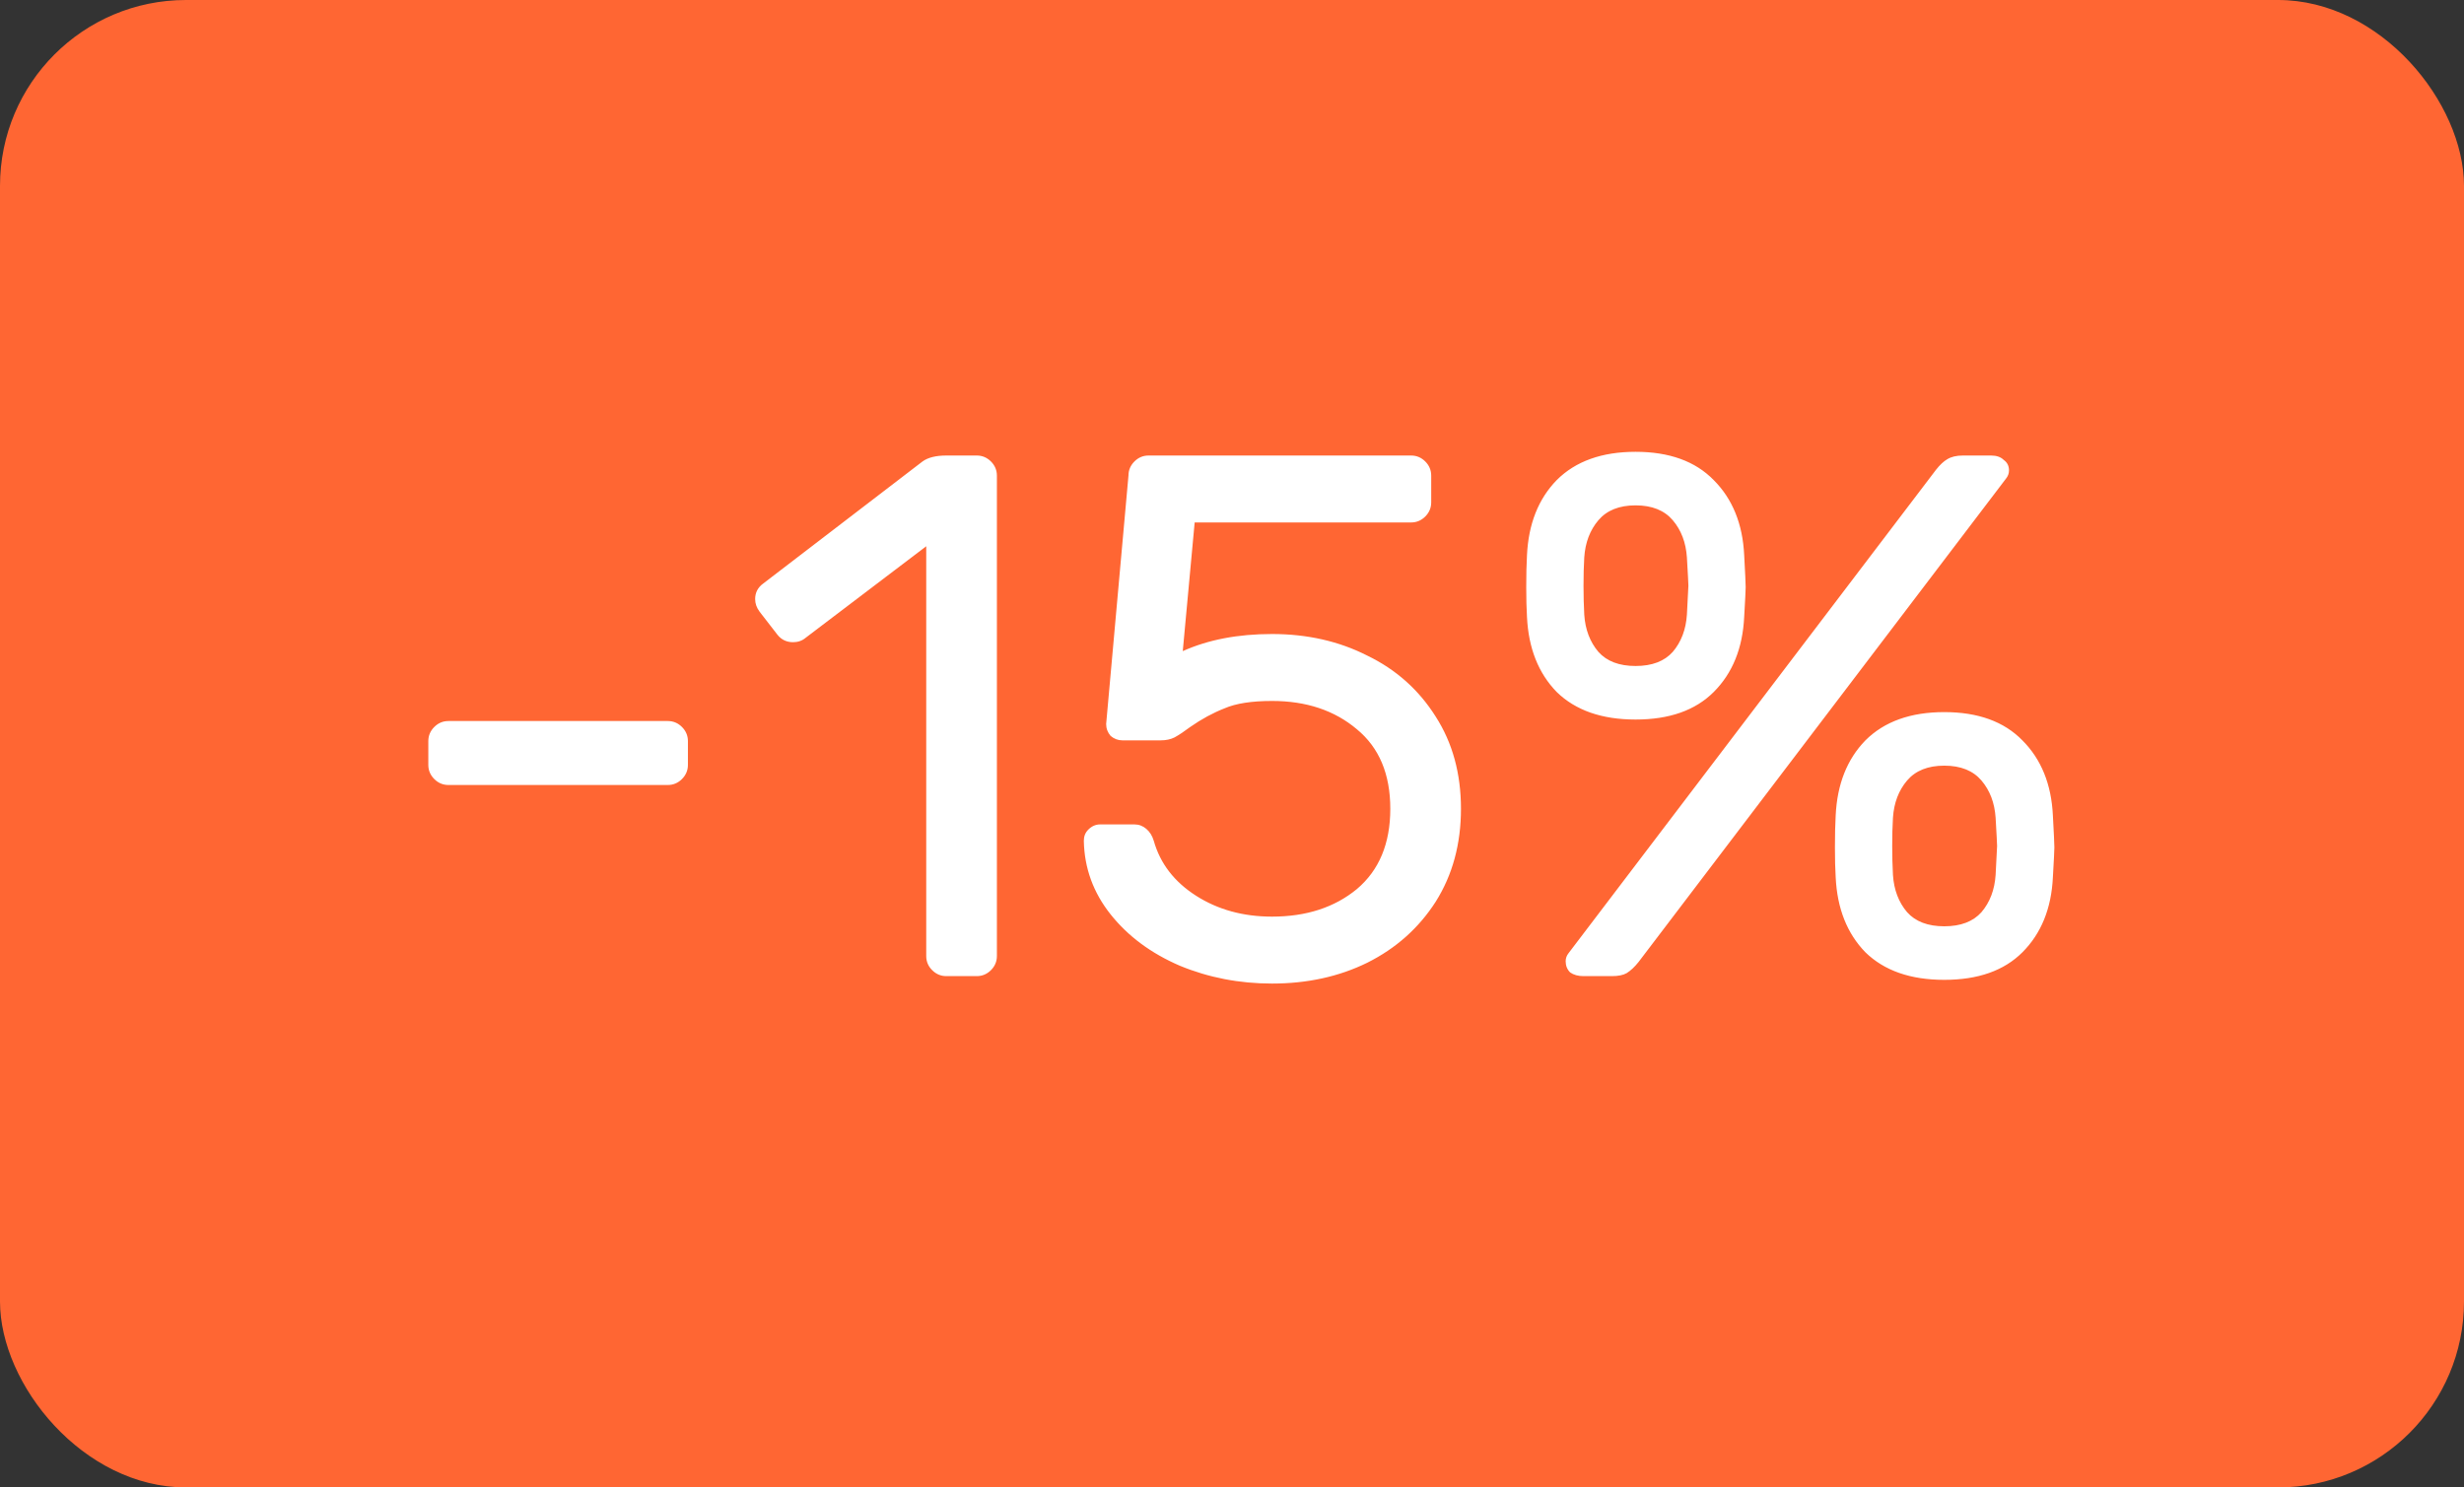 <svg width="53" height="32" viewBox="0 0 53 32" fill="none" xmlns="http://www.w3.org/2000/svg">
<rect x="0" y="0" width="53" height="32" fill="#333333" stroke="none"/>
<rect width="53" height="32" rx="4" fill="#FF6633"/>
<path d="M9.645 16.888C9.528 16.888 9.426 16.845 9.341 16.76C9.256 16.675 9.213 16.573 9.213 16.456V15.944C9.213 15.827 9.256 15.725 9.341 15.64C9.426 15.555 9.528 15.512 9.645 15.512H14.365C14.482 15.512 14.584 15.555 14.669 15.64C14.754 15.725 14.797 15.827 14.797 15.944V16.456C14.797 16.573 14.754 16.675 14.669 16.76C14.584 16.845 14.482 16.888 14.365 16.888H9.645ZM21.443 20.568C21.443 20.685 21.4 20.787 21.315 20.872C21.229 20.957 21.128 21 21.011 21H20.355C20.237 21 20.136 20.957 20.051 20.872C19.965 20.787 19.923 20.685 19.923 20.568V11.752L17.331 13.72C17.256 13.784 17.165 13.816 17.059 13.816C16.92 13.816 16.808 13.763 16.723 13.656L16.339 13.16C16.275 13.075 16.243 12.984 16.243 12.888C16.243 12.749 16.301 12.637 16.419 12.552L19.843 9.928C19.96 9.843 20.131 9.8 20.355 9.8H21.011C21.128 9.8 21.229 9.843 21.315 9.928C21.4 10.013 21.443 10.115 21.443 10.232V20.568ZM27.361 19.72C28.097 19.72 28.705 19.523 29.185 19.128C29.665 18.723 29.905 18.147 29.905 17.4C29.905 16.653 29.665 16.083 29.185 15.688C28.705 15.283 28.097 15.08 27.361 15.08C26.924 15.08 26.582 15.133 26.337 15.24C26.092 15.336 25.846 15.469 25.601 15.64C25.473 15.736 25.361 15.811 25.265 15.864C25.18 15.907 25.078 15.928 24.961 15.928H24.145C24.049 15.928 23.964 15.896 23.889 15.832C23.825 15.757 23.793 15.672 23.793 15.576L24.273 10.232C24.273 10.115 24.316 10.013 24.401 9.928C24.486 9.843 24.588 9.8 24.705 9.8H30.353C30.47 9.8 30.572 9.843 30.657 9.928C30.742 10.013 30.785 10.115 30.785 10.232V10.808C30.785 10.925 30.742 11.027 30.657 11.112C30.572 11.197 30.47 11.24 30.353 11.24H25.697L25.441 14.008C25.985 13.763 26.625 13.64 27.361 13.64C28.118 13.64 28.801 13.795 29.409 14.104C30.028 14.403 30.518 14.84 30.881 15.416C31.244 15.981 31.425 16.643 31.425 17.4C31.425 18.157 31.244 18.824 30.881 19.4C30.518 19.965 30.028 20.403 29.409 20.712C28.801 21.011 28.118 21.16 27.361 21.16C26.657 21.16 25.996 21.032 25.377 20.776C24.758 20.509 24.262 20.141 23.889 19.672C23.516 19.203 23.324 18.675 23.313 18.088C23.313 17.992 23.345 17.912 23.409 17.848C23.484 17.773 23.569 17.736 23.665 17.736H24.401C24.497 17.736 24.582 17.768 24.657 17.832C24.732 17.896 24.785 17.981 24.817 18.088C24.956 18.579 25.26 18.973 25.729 19.272C26.198 19.571 26.742 19.72 27.361 19.72ZM37.517 11.944C37.538 12.328 37.549 12.557 37.549 12.632C37.549 12.696 37.538 12.909 37.517 13.272C37.485 13.944 37.266 14.483 36.861 14.888C36.466 15.283 35.906 15.48 35.181 15.48C34.456 15.48 33.89 15.283 33.485 14.888C33.09 14.483 32.877 13.944 32.845 13.272C32.834 13.091 32.829 12.877 32.829 12.632C32.829 12.365 32.834 12.136 32.845 11.944C32.877 11.272 33.09 10.733 33.485 10.328C33.89 9.923 34.456 9.72 35.181 9.72C35.906 9.72 36.466 9.923 36.861 10.328C37.266 10.733 37.485 11.272 37.517 11.944ZM41.645 10.104C41.73 9.997 41.81 9.923 41.885 9.88C41.97 9.827 42.082 9.8 42.221 9.8H42.829C42.946 9.8 43.037 9.832 43.101 9.896C43.176 9.949 43.213 10.024 43.213 10.12C43.213 10.184 43.192 10.243 43.149 10.296L35.245 20.696C35.16 20.803 35.074 20.883 34.989 20.936C34.914 20.979 34.808 21 34.669 21H34.061C33.944 21 33.848 20.973 33.773 20.92C33.709 20.856 33.677 20.776 33.677 20.68C33.677 20.616 33.698 20.557 33.741 20.504L41.645 10.104ZM35.181 10.872C34.829 10.872 34.562 10.979 34.381 11.192C34.2 11.405 34.098 11.672 34.077 11.992C34.066 12.173 34.061 12.376 34.061 12.6C34.061 12.813 34.066 13.021 34.077 13.224C34.098 13.544 34.2 13.811 34.381 14.024C34.562 14.227 34.829 14.328 35.181 14.328C35.533 14.328 35.8 14.227 35.981 14.024C36.162 13.811 36.264 13.544 36.285 13.224C36.306 12.819 36.317 12.611 36.317 12.6C36.317 12.557 36.306 12.355 36.285 11.992C36.264 11.672 36.162 11.405 35.981 11.192C35.8 10.979 35.533 10.872 35.181 10.872ZM44.157 17.544C44.178 17.928 44.189 18.157 44.189 18.232C44.189 18.296 44.178 18.509 44.157 18.872C44.125 19.544 43.906 20.083 43.501 20.488C43.106 20.883 42.546 21.08 41.821 21.08C41.096 21.08 40.53 20.883 40.125 20.488C39.73 20.083 39.517 19.544 39.485 18.872C39.474 18.691 39.469 18.477 39.469 18.232C39.469 17.965 39.474 17.736 39.485 17.544C39.517 16.872 39.73 16.333 40.125 15.928C40.53 15.523 41.096 15.32 41.821 15.32C42.546 15.32 43.106 15.523 43.501 15.928C43.906 16.333 44.125 16.872 44.157 17.544ZM41.821 16.472C41.469 16.472 41.202 16.579 41.021 16.792C40.84 17.005 40.738 17.272 40.717 17.592C40.706 17.773 40.701 17.976 40.701 18.2C40.701 18.413 40.706 18.621 40.717 18.824C40.738 19.144 40.84 19.411 41.021 19.624C41.202 19.827 41.469 19.928 41.821 19.928C42.173 19.928 42.44 19.827 42.621 19.624C42.802 19.411 42.904 19.144 42.925 18.824C42.946 18.419 42.957 18.211 42.957 18.2C42.957 18.157 42.946 17.955 42.925 17.592C42.904 17.272 42.802 17.005 42.621 16.792C42.44 16.579 42.173 16.472 41.821 16.472Z" fill="white"/>
</svg>
